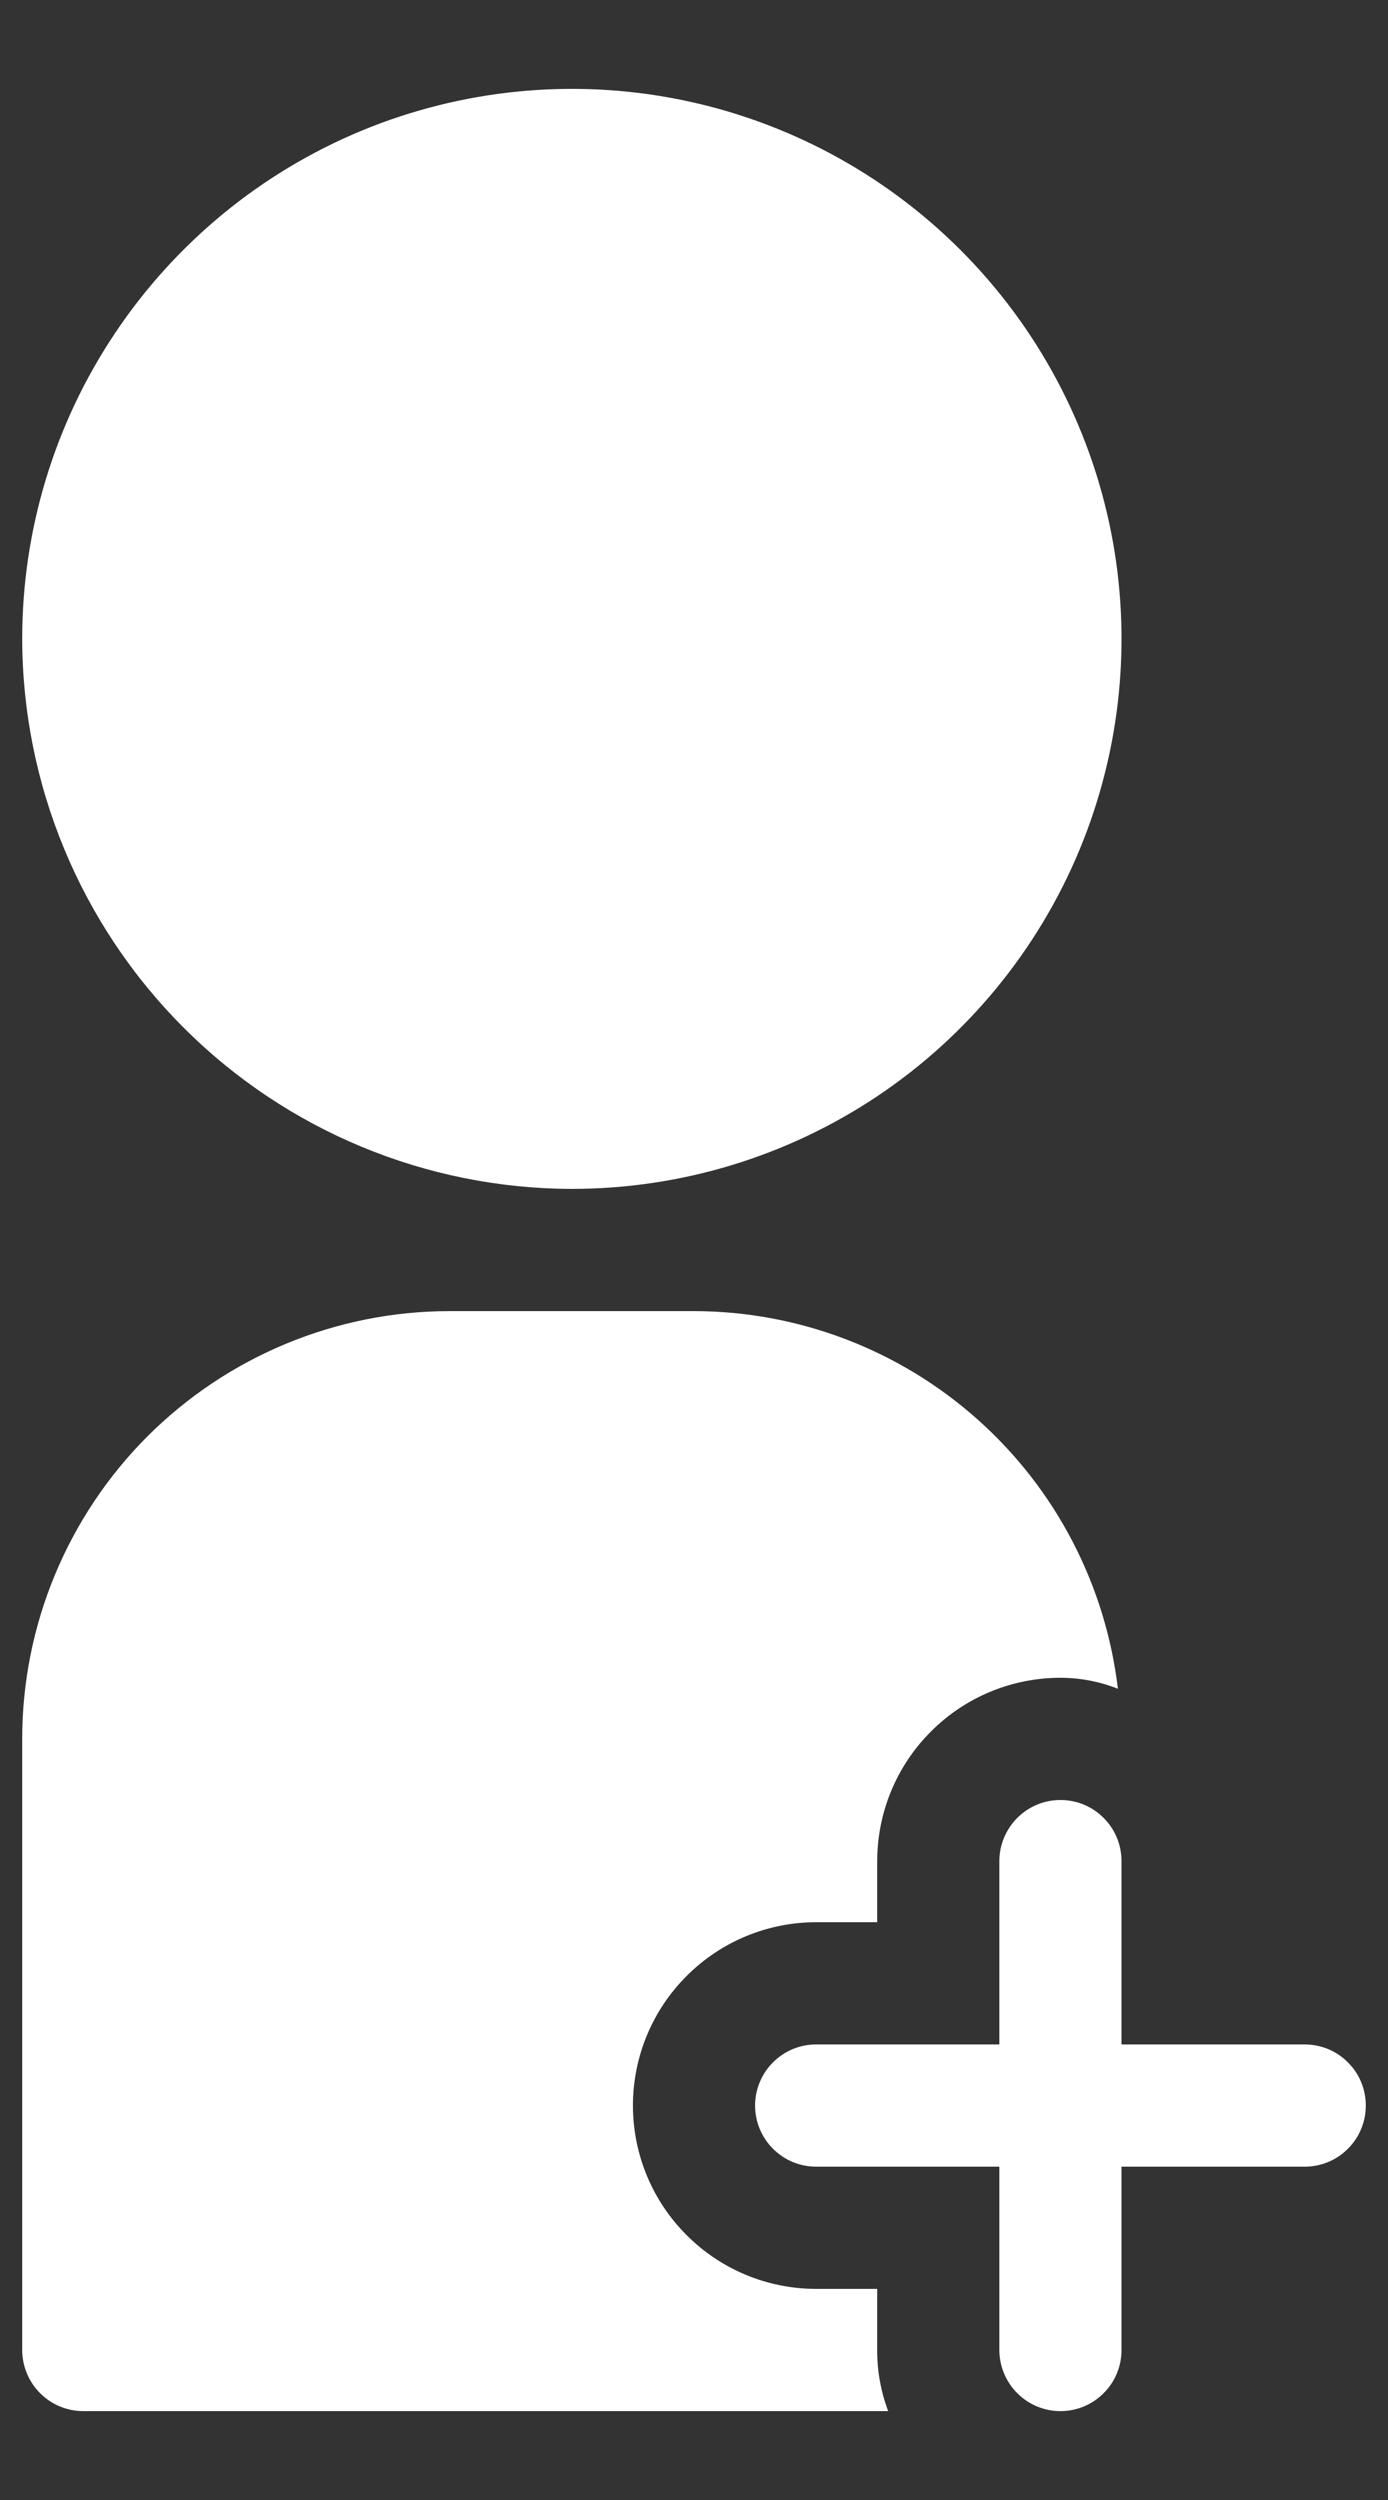 <svg width="10" height="18" viewBox="0 0 10 18" fill="none" xmlns="http://www.w3.org/2000/svg">
<rect x="0" y="0" width="10" height="18" fill="#333333" stroke="none"/>
<path d="M0.16 4.6C0.16 3.817 0.392 3.051 0.828 2.4C1.263 1.749 1.881 1.241 2.605 0.941C3.328 0.642 4.125 0.563 4.893 0.716C5.661 0.869 6.366 1.246 6.92 1.8C7.474 2.354 7.851 3.059 8.004 3.827C8.157 4.596 8.078 5.392 7.779 6.115C7.479 6.839 6.971 7.458 6.32 7.893C5.669 8.328 4.903 8.56 4.12 8.56C3.07 8.558 2.064 8.141 1.322 7.398C0.58 6.656 0.162 5.65 0.16 4.6ZM9.4 14.72H8.08V13.4C8.08 13.283 8.034 13.171 7.951 13.089C7.869 13.006 7.757 12.96 7.64 12.96C7.523 12.96 7.412 13.006 7.329 13.089C7.247 13.171 7.2 13.283 7.2 13.4V14.72H5.88C5.763 14.72 5.652 14.766 5.569 14.849C5.487 14.931 5.44 15.043 5.44 15.16C5.44 15.277 5.487 15.389 5.569 15.471C5.652 15.554 5.763 15.6 5.88 15.6H7.2V16.92C7.2 17.037 7.247 17.149 7.329 17.231C7.412 17.314 7.523 17.36 7.64 17.36C7.757 17.36 7.869 17.314 7.951 17.231C8.034 17.149 8.08 17.037 8.08 16.92V15.6H9.4C9.517 15.6 9.629 15.554 9.711 15.471C9.794 15.389 9.84 15.277 9.84 15.16C9.84 15.043 9.794 14.931 9.711 14.849C9.629 14.766 9.517 14.72 9.4 14.72ZM6.32 16.48H5.88C5.53 16.48 5.194 16.341 4.947 16.093C4.699 15.846 4.56 15.51 4.56 15.16C4.56 14.81 4.699 14.474 4.947 14.227C5.194 13.979 5.53 13.84 5.88 13.84H6.32V13.4C6.32 13.05 6.459 12.714 6.707 12.467C6.954 12.219 7.29 12.08 7.64 12.08C7.782 12.08 7.922 12.107 8.054 12.159C7.965 11.411 7.606 10.721 7.043 10.22C6.481 9.719 5.754 9.441 5 9.44H3.24C2.423 9.44 1.64 9.765 1.062 10.342C0.485 10.92 0.16 11.703 0.16 12.52V16.92C0.16 17.037 0.207 17.149 0.289 17.231C0.372 17.314 0.483 17.36 0.6 17.36H6.399C6.346 17.22 6.319 17.07 6.32 16.92V16.48Z" fill="white"/>
</svg>
